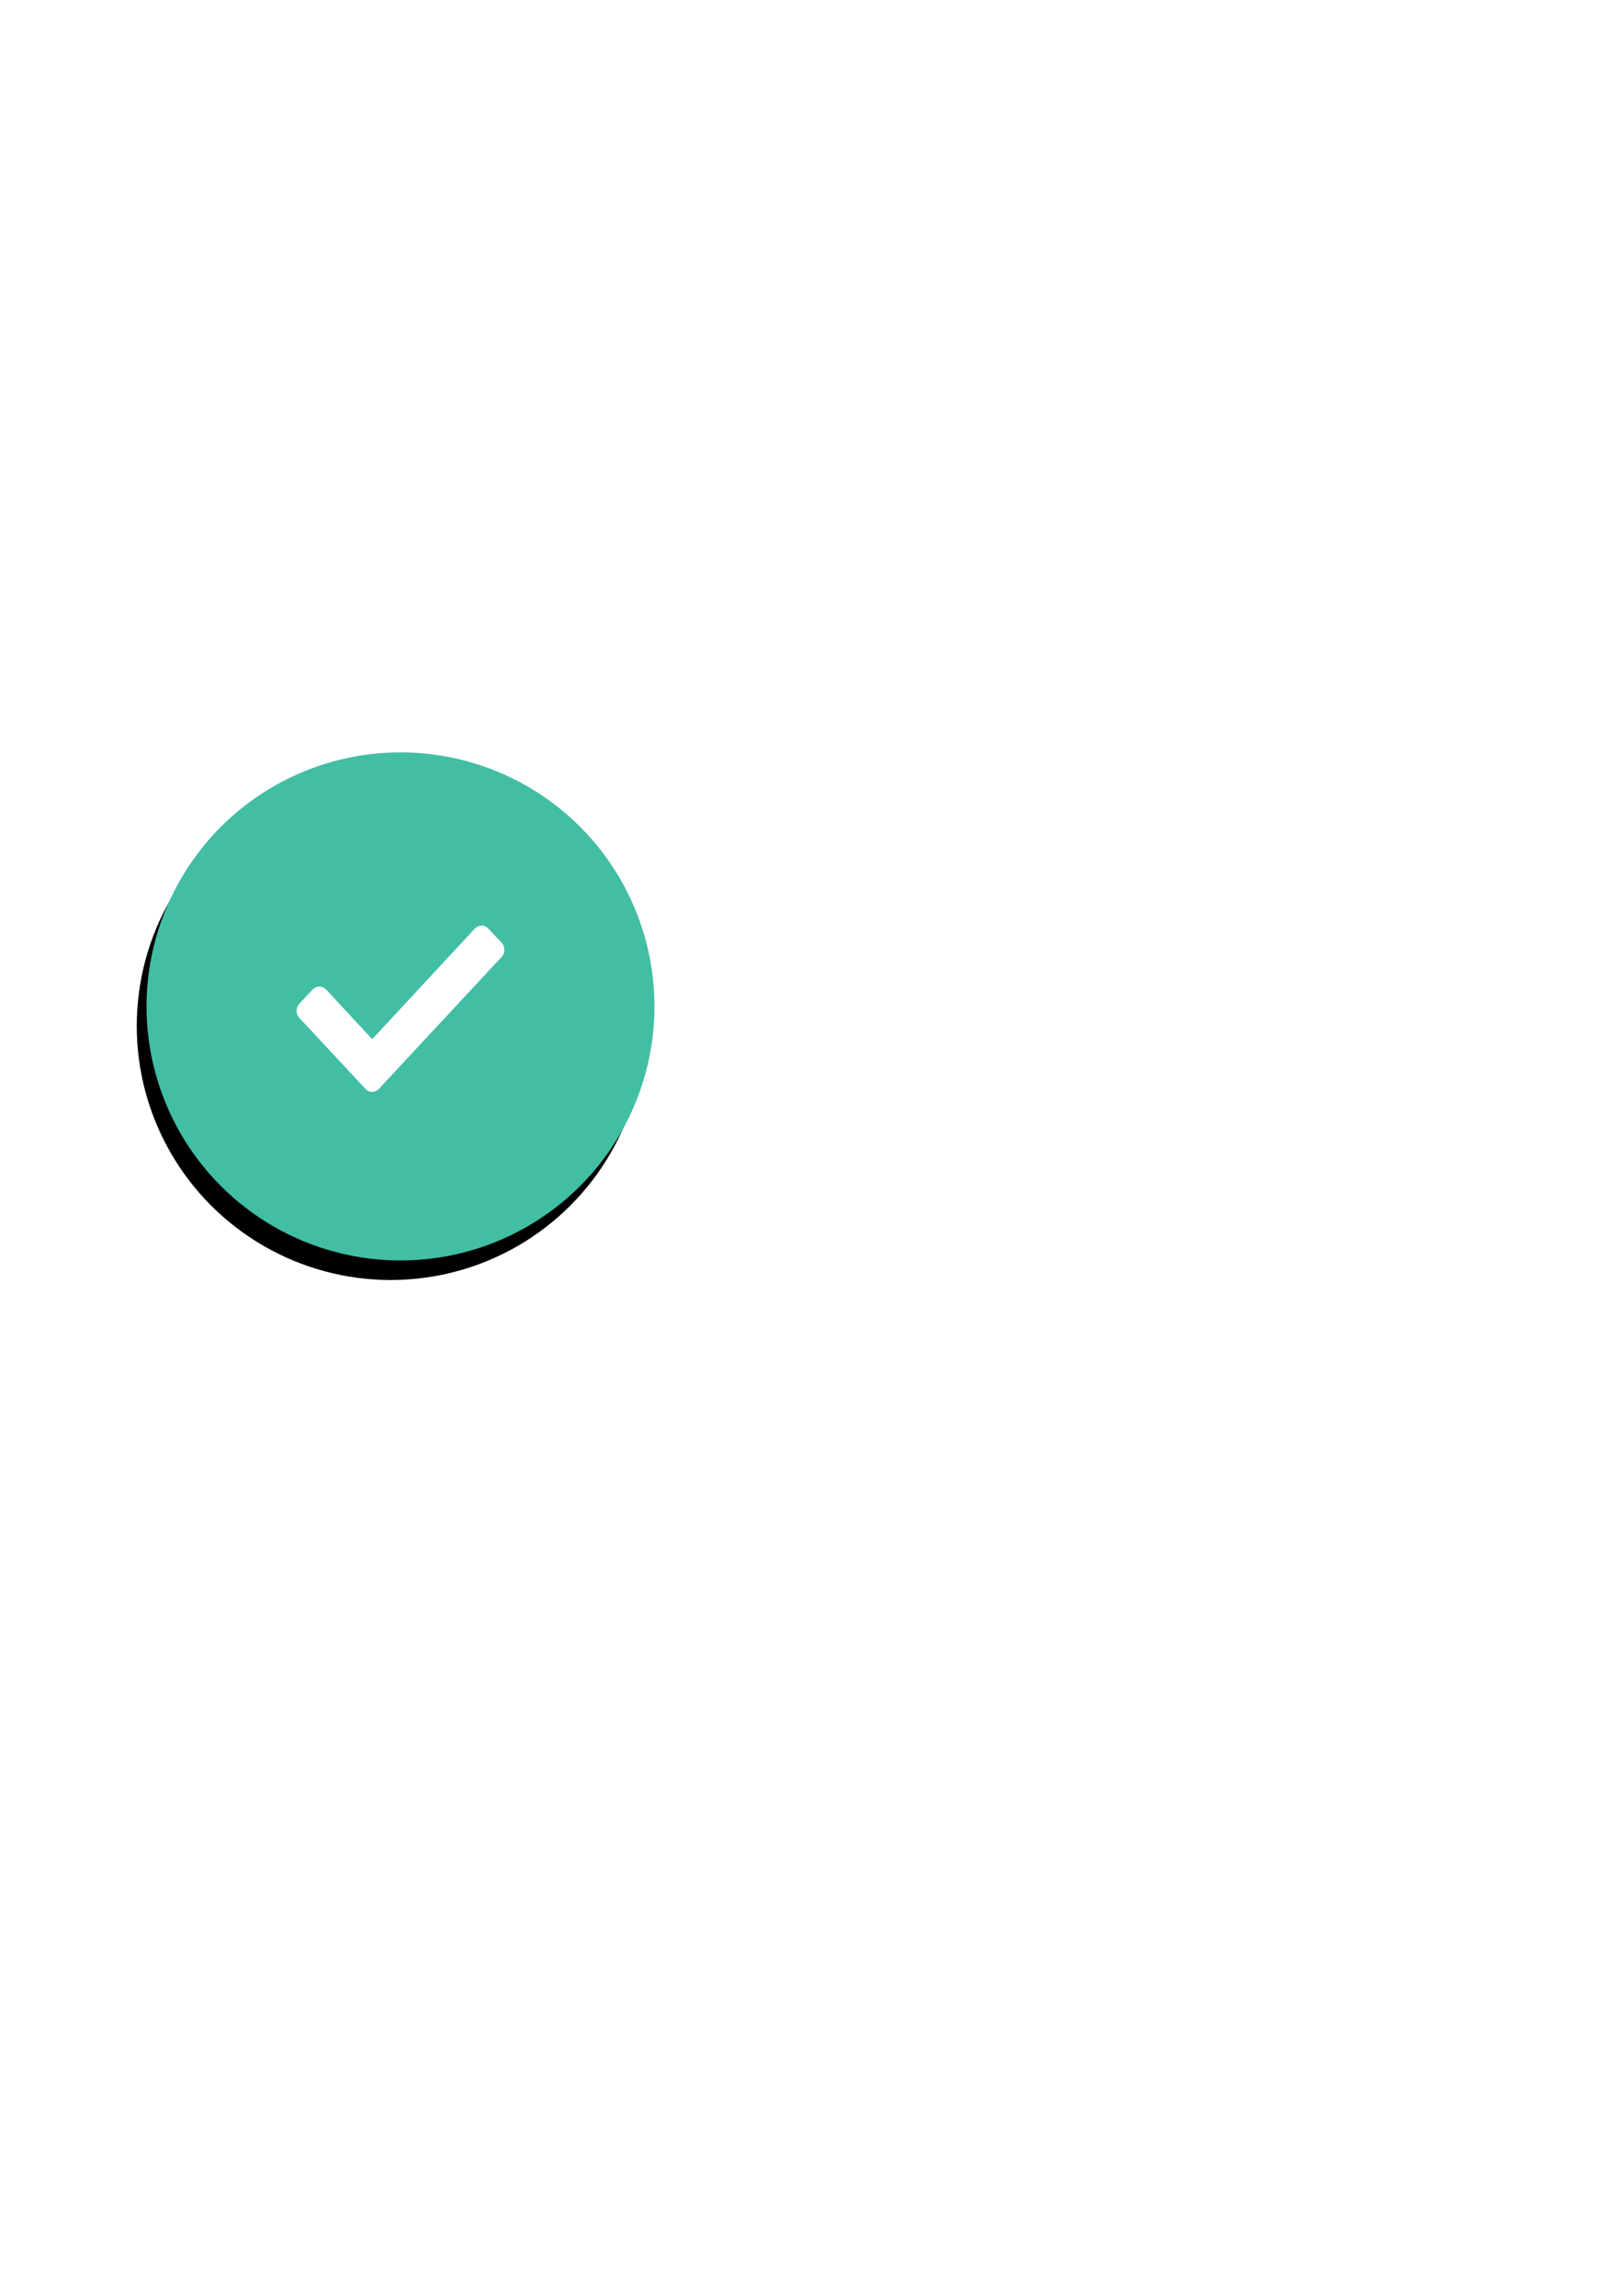 <?xml version="1.0" encoding="UTF-8"?>
<svg width="164px" height="235px" viewBox="0 0 164 235" version="1.1" xmlns="http://www.w3.org/2000/svg" xmlns:xlink="http://www.w3.org/1999/xlink">
    <title>logo_HomeScreen</title>
    <defs>
        <circle id="path-1" cx="26" cy="26" r="26"></circle>
        <filter x="-15.4%" y="-9.6%" width="126.9%" height="126.9%" filterUnits="objectBoundingBox" id="filter-2">
            <feOffset dx="-1" dy="2" in="SourceAlpha" result="shadowOffsetOuter1"></feOffset>
            <feGaussianBlur stdDeviation="2" in="shadowOffsetOuter1" result="shadowBlurOuter1"></feGaussianBlur>
            <feColorMatrix values="0 0 0 0 0   0 0 0 0 0   0 0 0 0 0  0 0 0 0.2 0" type="matrix" in="shadowBlurOuter1"></feColorMatrix>
        </filter>
    </defs>
    <g id="Sample-App---Task-App" stroke="none" stroke-width="1" fill="none" fill-rule="evenodd">
        <g id="todo_0.1_Splash" transform="translate(-106, -147)">
            <g id="logo_HomeScreen" transform="translate(106, 147.5)">
                <path d="M31.67,230.64 C32.482,230.64 33.219,230.458 33.882,230.094 C34.545,229.73 35.07,229.224 35.457,228.575 C35.844,227.926 36.038,227.173 36.038,226.314 C36.038,226.183 36.033,226.05 36.024,225.915 C36.015,225.78 35.996,225.633 35.968,225.474 L35.968,225.474 L31.628,225.474 L31.628,226.972 L34.414,226.972 L34.414,227.056 C34.414,227.448 34.29,227.805 34.043,228.127 C33.796,228.449 33.469,228.703 33.063,228.89 C32.657,229.077 32.207,229.17 31.712,229.17 C31.227,229.17 30.767,229.077 30.333,228.89 C29.899,228.703 29.516,228.447 29.185,228.12 C28.854,227.793 28.595,227.413 28.408,226.979 C28.221,226.545 28.128,226.085 28.128,225.6 C28.128,224.937 28.284,224.34 28.597,223.808 C28.91,223.276 29.332,222.856 29.864,222.548 C30.396,222.24 30.993,222.086 31.656,222.086 C32.599,222.086 33.495,222.492 34.344,223.304 L34.344,223.304 L35.324,222.282 C35.081,221.955 34.769,221.666 34.386,221.414 C34.003,221.162 33.576,220.966 33.105,220.826 C32.634,220.686 32.151,220.616 31.656,220.616 C30.947,220.616 30.284,220.742 29.668,220.994 C29.052,221.246 28.513,221.598 28.051,222.051 C27.589,222.504 27.23,223.033 26.973,223.64 C26.716,224.247 26.588,224.9 26.588,225.6 C26.588,226.309 26.716,226.97 26.973,227.581 C27.23,228.192 27.591,228.727 28.058,229.184 C28.525,229.641 29.066,229.998 29.682,230.255 C30.298,230.512 30.961,230.64 31.67,230.64 Z M41.078,230.64 C41.601,230.64 42.128,230.535 42.66,230.325 C43.192,230.115 43.631,229.842 43.976,229.506 L43.976,229.506 L43.248,228.484 C42.884,228.801 42.546,229.021 42.233,229.142 C41.92,229.263 41.582,229.324 41.218,229.324 C40.509,229.324 39.923,229.13 39.461,228.743 C38.999,228.356 38.726,227.831 38.642,227.168 L38.642,227.168 L44.27,227.168 L44.284,226.552 C44.303,225.861 44.165,225.25 43.871,224.718 C43.577,224.186 43.176,223.766 42.667,223.458 C42.158,223.15 41.587,222.991 40.952,222.982 C40.224,222.991 39.578,223.162 39.013,223.493 C38.448,223.824 38.005,224.282 37.683,224.865 C37.361,225.448 37.2,226.127 37.2,226.902 C37.2,227.63 37.366,228.274 37.697,228.834 C38.028,229.394 38.486,229.835 39.069,230.157 C39.652,230.479 40.322,230.64 41.078,230.64 Z M42.814,226.02 L38.698,226.02 C38.941,224.881 39.692,224.312 40.952,224.312 C41.269,224.312 41.563,224.382 41.834,224.522 C42.105,224.662 42.329,224.853 42.506,225.096 C42.683,225.339 42.786,225.614 42.814,225.922 L42.814,225.922 L42.814,226.02 Z M48.204,230.5 L48.204,224.55 L49.912,224.55 L49.912,223.15 L48.204,223.15 L48.204,221.274 L46.762,221.274 L46.762,223.15 L45.236,223.15 L45.236,224.55 L46.762,224.55 L46.762,230.5 L48.204,230.5 Z M58.886,230.5 L58.886,222.156 L61.714,222.156 L61.714,220.7 L54.63,220.7 L54.63,222.156 L57.374,222.156 L57.374,230.5 L58.886,230.5 Z M64.654,230.5 L64.654,226.048 C64.654,225.721 64.738,225.427 64.906,225.166 C65.074,224.905 65.305,224.697 65.599,224.543 C65.893,224.389 66.222,224.312 66.586,224.312 C67.622,224.256 68.14,224.858 68.14,226.118 L68.14,226.118 L68.14,230.5 L69.582,230.5 L69.582,226.02 C69.582,224.004 68.742,222.996 67.062,222.996 C66.586,222.996 66.126,223.122 65.683,223.374 C65.24,223.626 64.897,223.934 64.654,224.298 L64.654,224.298 L64.654,220.14 L63.212,220.14 L63.212,230.5 L64.654,230.5 Z M72.508,221.526 C72.807,221.526 73.042,221.442 73.215,221.274 C73.388,221.106 73.474,220.887 73.474,220.616 C73.474,220.327 73.39,220.103 73.222,219.944 C73.054,219.785 72.816,219.706 72.508,219.706 C72.209,219.706 71.974,219.79 71.801,219.958 C71.628,220.126 71.542,220.345 71.542,220.616 C71.542,220.905 71.626,221.129 71.794,221.288 C71.962,221.447 72.2,221.526 72.508,221.526 Z M73.25,230.5 L73.25,223.15 L71.808,223.15 L71.808,230.5 L73.25,230.5 Z M76.876,230.5 L76.876,226.048 C76.876,225.721 76.96,225.427 77.128,225.166 C77.296,224.905 77.527,224.697 77.821,224.543 C78.115,224.389 78.444,224.312 78.808,224.312 C79.844,224.256 80.362,224.858 80.362,226.118 L80.362,226.118 L80.362,230.5 L81.804,230.5 L81.804,226.02 C81.804,224.004 80.964,222.996 79.284,222.996 C78.808,222.996 78.348,223.122 77.905,223.374 C77.462,223.626 77.119,223.934 76.876,224.298 L76.876,224.298 L76.876,223.15 L75.434,223.15 L75.434,230.5 L76.876,230.5 Z M87.054,233.72 C88.23,233.72 89.154,233.4 89.826,232.761 C90.498,232.122 90.834,231.219 90.834,230.052 L90.834,230.052 L90.834,223.15 L89.392,223.15 L89.392,224.144 C89.149,223.845 88.804,223.579 88.356,223.346 C87.908,223.113 87.427,222.996 86.914,222.996 C86.233,222.996 85.619,223.162 85.073,223.493 C84.527,223.824 84.098,224.277 83.785,224.851 C83.472,225.425 83.316,226.081 83.316,226.818 C83.316,227.555 83.475,228.211 83.792,228.785 C84.109,229.359 84.541,229.812 85.087,230.143 C85.633,230.474 86.256,230.64 86.956,230.64 C87.292,230.64 87.621,230.579 87.943,230.458 C88.265,230.337 88.554,230.178 88.811,229.982 C89.068,229.786 89.261,229.571 89.392,229.338 L89.392,229.338 L89.392,230.22 C89.392,231.695 88.613,232.432 87.054,232.432 C86.643,232.432 86.23,232.367 85.815,232.236 C85.4,232.105 85.052,231.933 84.772,231.718 L84.772,231.718 L84.24,232.838 C84.557,233.099 84.975,233.312 85.493,233.475 C86.011,233.638 86.531,233.72 87.054,233.72 Z M87.11,229.31 C86.662,229.31 86.263,229.203 85.913,228.988 C85.563,228.773 85.288,228.477 85.087,228.099 C84.886,227.721 84.786,227.294 84.786,226.818 C84.786,226.342 84.886,225.915 85.087,225.537 C85.288,225.159 85.563,224.86 85.913,224.641 C86.263,224.422 86.662,224.312 87.11,224.312 C87.567,224.312 87.971,224.419 88.321,224.634 C88.671,224.849 88.946,225.145 89.147,225.523 C89.348,225.901 89.448,226.333 89.448,226.818 C89.448,227.303 89.35,227.733 89.154,228.106 C88.958,228.479 88.683,228.773 88.328,228.988 C87.973,229.203 87.567,229.31 87.11,229.31 Z M95.3,230.64 C95.795,230.64 96.243,230.547 96.644,230.36 C97.045,230.173 97.365,229.914 97.603,229.583 C97.841,229.252 97.96,228.876 97.96,228.456 C97.96,228.167 97.923,227.905 97.848,227.672 C97.773,227.439 97.643,227.233 97.456,227.056 C97.279,226.869 97.038,226.704 96.735,226.559 C96.432,226.414 96.047,226.281 95.58,226.16 C94.945,226.001 94.53,225.843 94.334,225.684 C94.138,225.525 94.035,225.32 94.026,225.068 C94.026,224.779 94.136,224.559 94.355,224.41 C94.574,224.261 94.885,224.186 95.286,224.186 C95.557,224.186 95.858,224.268 96.189,224.431 C96.52,224.594 96.821,224.811 97.092,225.082 L97.092,225.082 L97.918,224.172 C97.619,223.808 97.225,223.521 96.735,223.311 C96.245,223.101 95.739,222.996 95.216,222.996 C94.721,222.996 94.276,223.087 93.879,223.269 C93.482,223.451 93.167,223.701 92.934,224.018 C92.701,224.335 92.584,224.699 92.584,225.11 C92.584,225.623 92.719,226.048 92.99,226.384 C93.177,226.608 93.443,226.809 93.788,226.986 C94.133,227.163 94.577,227.322 95.118,227.462 C95.753,227.63 96.159,227.784 96.336,227.924 C96.513,228.073 96.602,228.269 96.602,228.512 C96.602,228.801 96.492,229.03 96.273,229.198 C96.054,229.366 95.771,229.45 95.426,229.45 C95.006,229.45 94.63,229.378 94.299,229.233 C93.968,229.088 93.662,228.853 93.382,228.526 L93.382,228.526 L92.402,229.366 C92.729,229.786 93.139,230.103 93.634,230.318 C94.129,230.533 94.684,230.64 95.3,230.64 Z M107.676,230.5 C108.619,230.5 109.433,230.295 110.119,229.884 C110.805,229.473 111.335,228.902 111.708,228.169 C112.081,227.436 112.268,226.58 112.268,225.6 C112.268,224.629 112.079,223.775 111.701,223.038 C111.323,222.301 110.791,221.727 110.105,221.316 C109.419,220.905 108.609,220.7 107.676,220.7 L107.676,220.7 L103.84,220.7 L103.84,230.5 L107.676,230.5 Z M107.606,229.044 L105.352,229.044 L105.352,222.156 L107.606,222.156 C108.586,222.156 109.351,222.464 109.902,223.08 C110.453,223.696 110.728,224.536 110.728,225.6 C110.728,226.673 110.455,227.516 109.909,228.127 C109.363,228.738 108.595,229.044 107.606,229.044 L107.606,229.044 Z M117.252,230.64 C117.961,230.64 118.598,230.474 119.163,230.143 C119.728,229.812 120.173,229.359 120.5,228.785 C120.827,228.211 120.99,227.555 120.99,226.818 C120.99,226.081 120.827,225.425 120.5,224.851 C120.173,224.277 119.728,223.824 119.163,223.493 C118.598,223.162 117.961,222.996 117.252,222.996 C116.533,222.996 115.892,223.162 115.327,223.493 C114.762,223.824 114.317,224.277 113.99,224.851 C113.663,225.425 113.5,226.081 113.5,226.818 C113.5,227.555 113.663,228.211 113.99,228.785 C114.317,229.359 114.762,229.812 115.327,230.143 C115.892,230.474 116.533,230.64 117.252,230.64 Z M117.252,229.324 C116.813,229.324 116.419,229.214 116.069,228.995 C115.719,228.776 115.446,228.477 115.25,228.099 C115.054,227.721 114.961,227.294 114.97,226.818 C114.961,226.342 115.054,225.915 115.25,225.537 C115.446,225.159 115.719,224.86 116.069,224.641 C116.419,224.422 116.813,224.312 117.252,224.312 C117.691,224.312 118.083,224.419 118.428,224.634 C118.773,224.849 119.044,225.145 119.24,225.523 C119.436,225.901 119.529,226.333 119.52,226.818 C119.529,227.294 119.436,227.721 119.24,228.099 C119.044,228.477 118.773,228.776 118.428,228.995 C118.083,229.214 117.691,229.324 117.252,229.324 Z M124,230.5 L124,226.048 C124,225.721 124.084,225.427 124.252,225.166 C124.42,224.905 124.651,224.697 124.945,224.543 C125.239,224.389 125.568,224.312 125.932,224.312 C126.968,224.256 127.486,224.858 127.486,226.118 L127.486,226.118 L127.486,230.5 L128.928,230.5 L128.928,226.02 C128.928,224.004 128.088,222.996 126.408,222.996 C125.932,222.996 125.472,223.122 125.029,223.374 C124.586,223.626 124.243,223.934 124,224.298 L124,224.298 L124,223.15 L122.558,223.15 L122.558,230.5 L124,230.5 Z M134.318,230.64 C134.841,230.64 135.368,230.535 135.9,230.325 C136.432,230.115 136.871,229.842 137.216,229.506 L137.216,229.506 L136.488,228.484 C136.124,228.801 135.786,229.021 135.473,229.142 C135.16,229.263 134.822,229.324 134.458,229.324 C133.749,229.324 133.163,229.13 132.701,228.743 C132.239,228.356 131.966,227.831 131.882,227.168 L131.882,227.168 L137.51,227.168 L137.524,226.552 C137.543,225.861 137.405,225.25 137.111,224.718 C136.817,224.186 136.416,223.766 135.907,223.458 C135.398,223.15 134.827,222.991 134.192,222.982 C133.464,222.991 132.818,223.162 132.253,223.493 C131.688,223.824 131.245,224.282 130.923,224.865 C130.601,225.448 130.44,226.127 130.44,226.902 C130.44,227.63 130.606,228.274 130.937,228.834 C131.268,229.394 131.726,229.835 132.309,230.157 C132.892,230.479 133.562,230.64 134.318,230.64 Z M136.054,226.02 L131.938,226.02 C132.181,224.881 132.932,224.312 134.192,224.312 C134.509,224.312 134.803,224.382 135.074,224.522 C135.345,224.662 135.569,224.853 135.746,225.096 C135.923,225.339 136.026,225.614 136.054,225.922 L136.054,225.922 L136.054,226.02 Z" id="GetThingsDone" fill="#FFFFFF" fill-rule="nonzero" opacity="0.6"></path>
                <g id="Group" transform="translate(15, 0)">
                    <path d="M67,0 C103.175,0 132.5,29.325 132.5,65.5 C132.5,101.675 103.175,131 67,131 C62.858,131 59.5,127.642 59.5,123.5 C59.5,119.439 62.727,116.132 66.757,116.004 L67,116 C94.89,116 117.5,93.39 117.5,65.5 C117.5,37.61 94.89,15 67,15 C39.11,15 16.5,37.61 16.5,65.5 C16.5,69.642 13.142,73 9,73 C4.858,73 1.5,69.642 1.5,65.5 C1.5,29.325 30.825,0 67,0 Z" id="Oval" fill="#FFFFFF"></path>
                    <g transform="translate(0, 76.5)" id="btn/square">
                        <g id="button">
                            <use fill="black" fill-opacity="1" filter="url(#filter-2)" xlink:href="#path-1"></use>
                            <use fill="#42BEA5" fill-rule="evenodd" xlink:href="#path-1"></use>
                        </g>
                        <g id="icon" transform="translate(11.818, 11.818)" fill="#FFFFFF">
                            <path d="M10.597,22.626 L3.828,15.357 C3.451,14.958 3.451,14.307 3.828,13.902 L5.196,12.449 C5.573,12.05 6.186,12.05 6.563,12.449 L11.282,17.538 L21.8,6.21 C22.177,5.81 22.79,5.81 23.167,6.21 L24.534,7.665 C24.912,8.065 24.912,8.718 24.534,9.116 L11.964,22.626 C11.587,23.026 10.974,23.026 10.597,22.626" id="check-mark"></path>
                        </g>
                    </g>
                </g>
                <path d="M9.252,194.5 L9.252,185.752 L11.952,185.752 L16.884,194.5 L24.264,194.5 L18.648,184.852 C20.04,184.156 21.15,183.154 21.978,181.846 C22.806,180.538 23.22,179.032 23.22,177.328 C23.22,175.792 22.842,174.418 22.086,173.206 C21.33,171.994 20.298,171.04 18.99,170.344 C17.682,169.648 16.2,169.3 14.544,169.3 L14.544,169.3 L3.096,169.3 L3.096,194.5 L9.252,194.5 Z M13.86,180.892 L9.252,180.892 L9.252,174.628 L13.428,174.628 C14.508,174.628 15.348,174.91 15.948,175.474 C16.548,176.038 16.848,176.788 16.848,177.724 C16.848,178.684 16.584,179.452 16.056,180.028 C15.528,180.604 14.796,180.892 13.86,180.892 L13.86,180.892 Z M36.936,194.86 C38.928,194.86 40.71,194.428 42.282,193.564 C43.854,192.7 45.09,191.524 45.99,190.036 C46.89,188.548 47.34,186.844 47.34,184.924 C47.34,183.004 46.89,181.294 45.99,179.794 C45.09,178.294 43.854,177.112 42.282,176.248 C40.71,175.384 38.928,174.952 36.936,174.952 C34.944,174.952 33.162,175.384 31.59,176.248 C30.018,177.112 28.776,178.294 27.864,179.794 C26.952,181.294 26.496,183.004 26.496,184.924 C26.496,186.844 26.952,188.548 27.864,190.036 C28.776,191.524 30.018,192.7 31.59,193.564 C33.162,194.428 34.944,194.86 36.936,194.86 Z M36.936,189.64 C35.712,189.64 34.698,189.196 33.894,188.308 C33.09,187.42 32.688,186.292 32.688,184.924 C32.688,183.532 33.09,182.386 33.894,181.486 C34.698,180.586 35.712,180.136 36.936,180.136 C38.16,180.136 39.168,180.586 39.96,181.486 C40.752,182.386 41.148,183.532 41.148,184.924 C41.148,186.292 40.752,187.42 39.96,188.308 C39.168,189.196 38.16,189.64 36.936,189.64 Z M62.82,194.896 C64.428,194.896 65.862,194.47 67.122,193.618 C68.382,192.766 69.372,191.59 70.092,190.09 C70.812,188.59 71.172,186.868 71.172,184.924 C71.172,183.004 70.806,181.294 70.074,179.794 C69.342,178.294 68.334,177.112 67.05,176.248 C65.766,175.384 64.296,174.952 62.64,174.952 C61.584,174.952 60.576,175.162 59.616,175.582 C58.656,176.002 57.852,176.548 57.204,177.22 L57.204,177.22 L57.204,167.86 L51.084,167.86 L51.084,194.464 L56.7,194.464 L56.88,192.484 C57.528,193.204 58.374,193.786 59.418,194.23 C60.462,194.674 61.596,194.896 62.82,194.896 Z M61.128,189.784 C59.88,189.784 58.884,189.346 58.14,188.47 C57.396,187.594 57.024,186.412 57.024,184.924 C57.024,183.436 57.396,182.254 58.14,181.378 C58.884,180.502 59.88,180.064 61.128,180.064 C62.376,180.064 63.372,180.502 64.116,181.378 C64.86,182.254 65.232,183.436 65.232,184.924 C65.232,186.412 64.86,187.594 64.116,188.47 C63.372,189.346 62.376,189.784 61.128,189.784 Z M78.372,171.64 C79.5,171.64 80.382,171.352 81.018,170.776 C81.654,170.2 81.972,169.456 81.972,168.544 C81.972,167.584 81.654,166.834 81.018,166.294 C80.382,165.754 79.5,165.484 78.372,165.484 C77.268,165.484 76.398,165.772 75.762,166.348 C75.126,166.924 74.808,167.656 74.808,168.544 C74.808,169.528 75.12,170.29 75.744,170.83 C76.368,171.37 77.244,171.64 78.372,171.64 Z M81.432,194.5 L81.432,175.348 L75.348,175.348 L75.348,194.5 L81.432,194.5 Z M92.952,194.5 L92.952,183.052 C92.952,182.212 93.264,181.504 93.888,180.928 C94.512,180.352 95.304,180.064 96.264,180.064 C98.112,180.016 99.036,181.072 99.036,183.232 L99.036,183.232 L99.036,194.5 L105.156,194.5 L105.156,182.728 C105.156,180.208 104.586,178.282 103.446,176.95 C102.306,175.618 100.656,174.952 98.496,174.952 C97.368,174.952 96.294,175.192 95.274,175.672 C94.254,176.152 93.408,176.788 92.736,177.58 L92.736,177.58 L92.592,175.348 L86.868,175.348 L86.868,194.5 L92.952,194.5 Z M112.14,194.896 C113.076,194.896 113.844,194.59 114.444,193.978 C115.044,193.366 115.344,192.568 115.344,191.584 C115.344,190.528 115.062,189.718 114.498,189.154 C113.934,188.59 113.148,188.308 112.14,188.308 C111.18,188.308 110.406,188.614 109.818,189.226 C109.23,189.838 108.936,190.624 108.936,191.584 C108.936,192.64 109.212,193.456 109.764,194.032 C110.316,194.608 111.108,194.896 112.14,194.896 Z M126.504,194.896 C127.728,194.896 128.862,194.668 129.906,194.212 C130.95,193.756 131.784,193.18 132.408,192.484 L132.408,192.484 L132.588,194.5 L138.204,194.5 L138.204,167.86 L132.084,167.86 L132.084,177.148 C131.436,176.5 130.626,175.972 129.654,175.564 C128.682,175.156 127.656,174.952 126.576,174.952 C124.92,174.952 123.45,175.384 122.166,176.248 C120.882,177.112 119.868,178.294 119.124,179.794 C118.38,181.294 118.008,183.004 118.008,184.924 C118.008,186.868 118.38,188.59 119.124,190.09 C119.868,191.59 120.876,192.766 122.148,193.618 C123.42,194.47 124.872,194.896 126.504,194.896 Z M128.124,189.856 C126.876,189.856 125.886,189.412 125.154,188.524 C124.422,187.636 124.056,186.436 124.056,184.924 C124.056,183.436 124.422,182.248 125.154,181.36 C125.886,180.472 126.876,180.028 128.124,180.028 C129.396,180.028 130.398,180.472 131.13,181.36 C131.862,182.248 132.228,183.436 132.228,184.924 C132.228,186.436 131.862,187.636 131.13,188.524 C130.398,189.412 129.396,189.856 128.124,189.856 Z M152.1,194.86 C154.092,194.86 155.874,194.428 157.446,193.564 C159.018,192.7 160.254,191.524 161.154,190.036 C162.054,188.548 162.504,186.844 162.504,184.924 C162.504,183.004 162.054,181.294 161.154,179.794 C160.254,178.294 159.018,177.112 157.446,176.248 C155.874,175.384 154.092,174.952 152.1,174.952 C150.108,174.952 148.326,175.384 146.754,176.248 C145.182,177.112 143.94,178.294 143.028,179.794 C142.116,181.294 141.66,183.004 141.66,184.924 C141.66,186.844 142.116,188.548 143.028,190.036 C143.94,191.524 145.182,192.7 146.754,193.564 C148.326,194.428 150.108,194.86 152.1,194.86 Z M152.1,189.64 C150.876,189.64 149.862,189.196 149.058,188.308 C148.254,187.42 147.852,186.292 147.852,184.924 C147.852,183.532 148.254,182.386 149.058,181.486 C149.862,180.586 150.876,180.136 152.1,180.136 C153.324,180.136 154.332,180.586 155.124,181.486 C155.916,182.386 156.312,183.532 156.312,184.924 C156.312,186.292 155.916,187.42 155.124,188.308 C154.332,189.196 153.324,189.64 152.1,189.64 Z" id="Robin.do" fill="#FFFFFF" fill-rule="nonzero"></path>
            </g>
        </g>
    </g>
</svg>